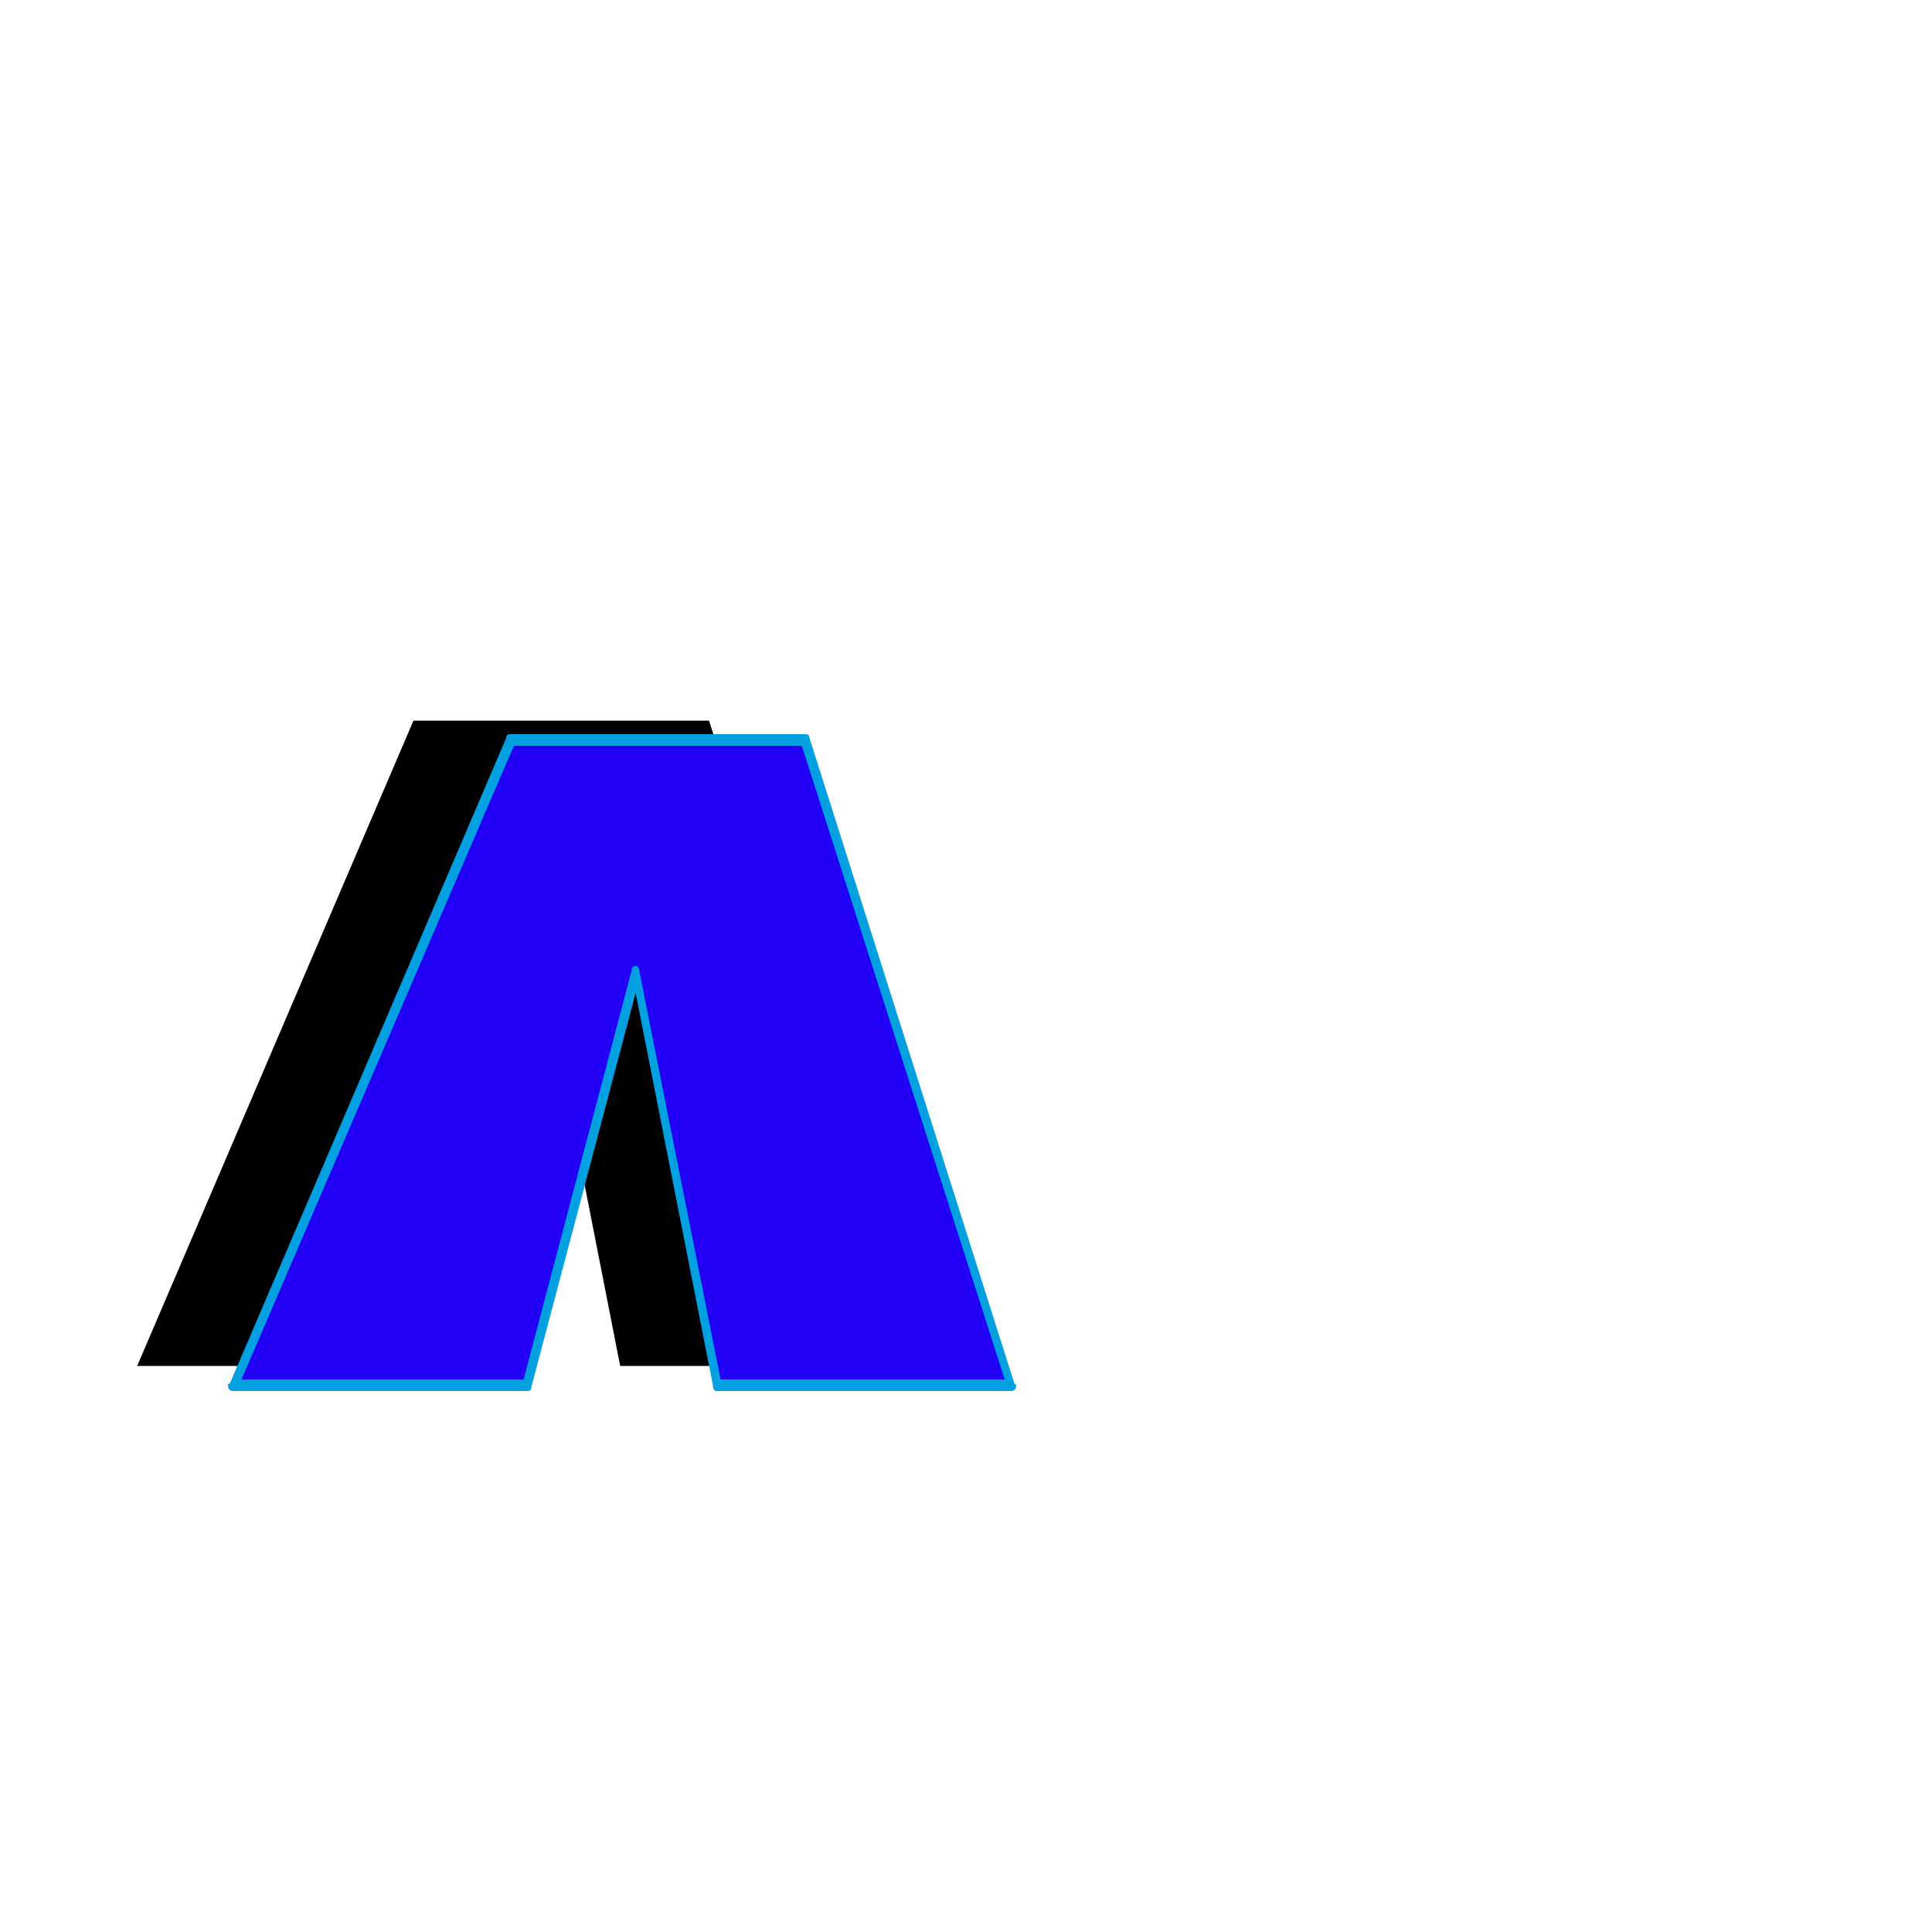 <svg xmlns="http://www.w3.org/2000/svg" viewBox="0 -1000 1000 1000">
	<path fill="#000000" d="M71 -293L214 -627H215H366H367L473 -293H321L279 -507L223 -293Z"/>
	<path fill="#2200f5" d="M121 -283L264 -617H265H416H417L523 -283H371L329 -497L273 -283Z"/>
	<path fill="#00a0e1" d="M331 -497L373 -286H520L415 -614H266L125 -286H271L327 -498Q327 -500 329 -500Q331 -500 331 -497ZM264 -620H417Q419 -620 419 -618L525 -284Q526 -283 526 -283Q526 -280 523 -280H371Q369 -280 369 -283L329 -486L275 -282Q275 -280 273 -280H121Q118 -280 118 -283Q118 -284 119 -284L262 -618Q262 -620 264 -620Z"/>
</svg>